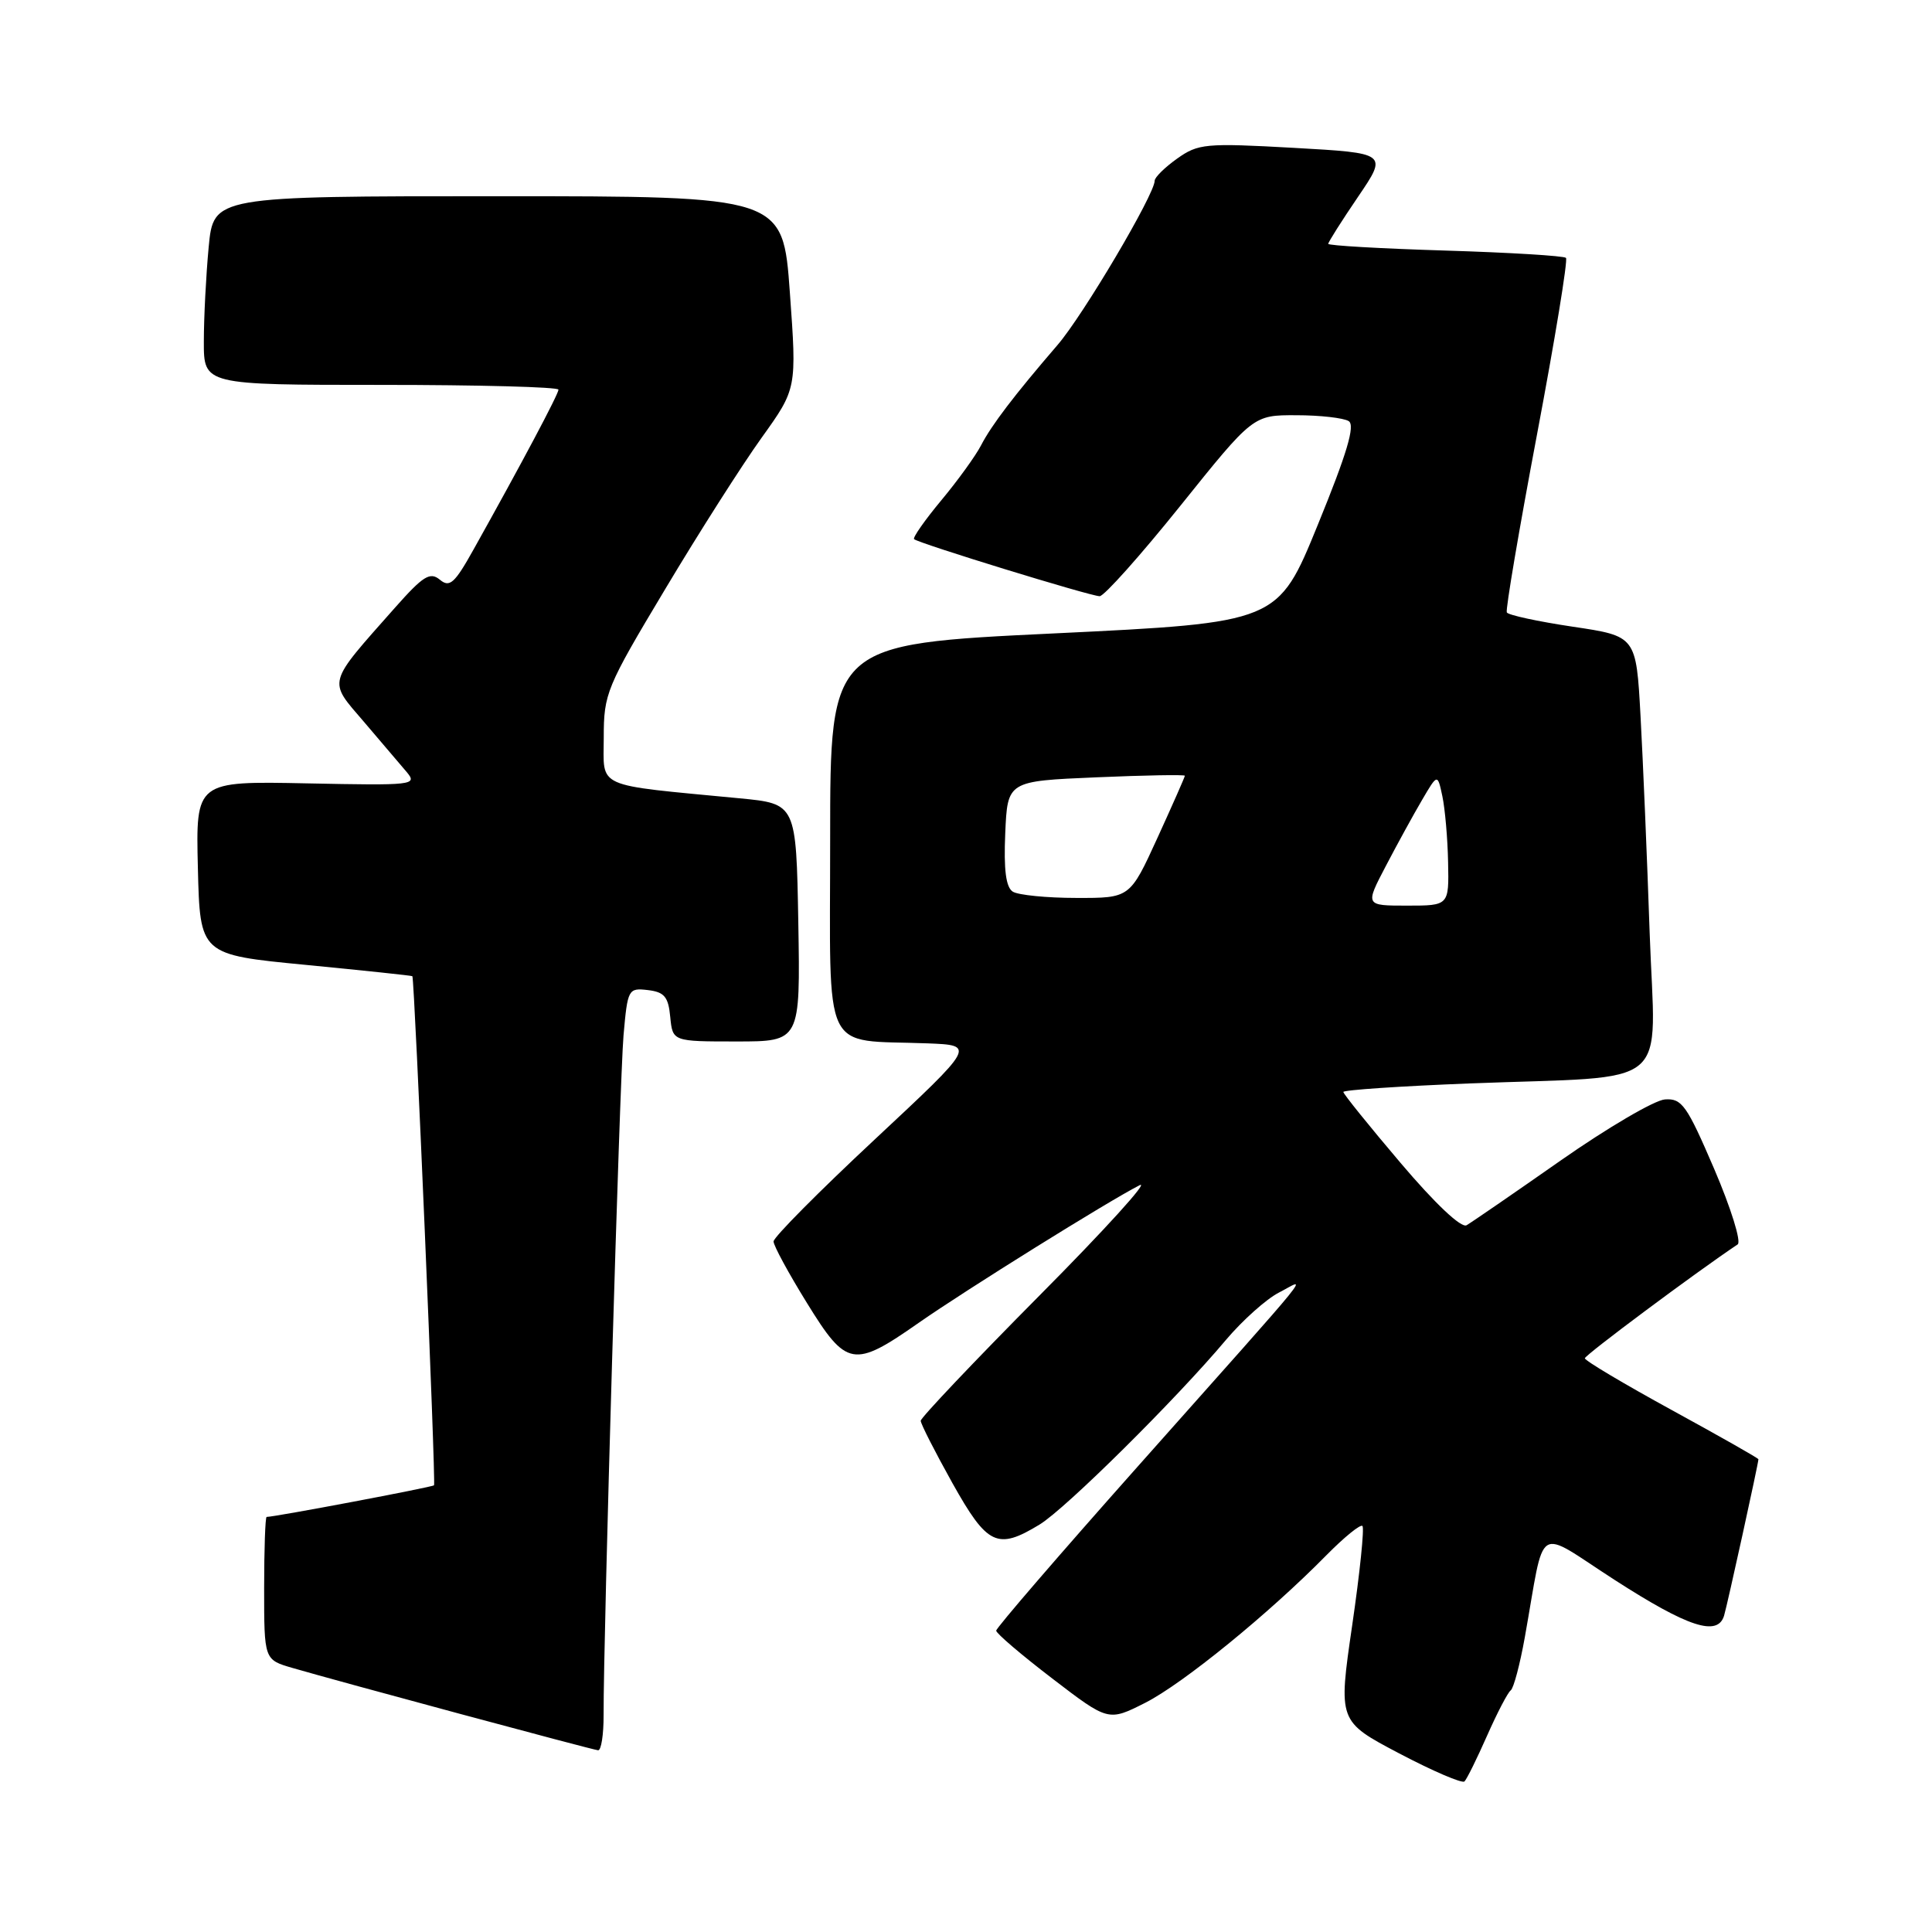 <?xml version="1.0" encoding="UTF-8" standalone="no"?>
<!DOCTYPE svg PUBLIC "-//W3C//DTD SVG 1.1//EN" "http://www.w3.org/Graphics/SVG/1.1/DTD/svg11.dtd" >
<svg xmlns="http://www.w3.org/2000/svg" xmlns:xlink="http://www.w3.org/1999/xlink" version="1.1" viewBox="0 0 256 256">
 <g >
 <path fill="currentColor"
d=" M 197.04 230.00 C 198.38 226.97 199.79 224.26 200.18 223.98 C 200.57 223.69 201.40 220.54 202.04 216.98 C 204.82 201.46 203.25 202.46 214.00 209.38 C 223.69 215.62 227.60 216.89 228.45 214.08 C 228.89 212.62 233.00 193.89 233.00 193.36 C 233.00 193.22 227.82 190.29 221.50 186.83 C 215.18 183.37 210.00 180.29 210.00 179.98 C 210.00 179.56 224.70 168.60 230.25 164.89 C 230.76 164.55 229.35 160.05 227.14 154.89 C 223.51 146.44 222.86 145.52 220.61 145.68 C 219.23 145.78 213.02 149.42 206.80 153.77 C 200.59 158.12 194.97 161.98 194.33 162.35 C 193.62 162.76 190.16 159.49 185.58 154.09 C 181.41 149.18 178.00 144.95 178.00 144.69 C 178.00 144.43 185.54 143.92 194.75 143.56 C 222.05 142.50 219.33 144.78 218.59 123.64 C 218.25 113.66 217.70 100.73 217.38 94.90 C 216.80 84.29 216.80 84.29 208.39 83.04 C 203.77 82.35 199.84 81.50 199.66 81.15 C 199.48 80.79 201.28 70.19 203.66 57.58 C 206.04 44.98 207.77 34.44 207.50 34.17 C 207.23 33.90 200.03 33.46 191.50 33.20 C 182.98 32.94 176.00 32.54 176.00 32.31 C 176.00 32.08 177.77 29.28 179.94 26.09 C 183.88 20.29 183.88 20.29 171.41 19.59 C 159.72 18.94 158.77 19.03 155.97 21.02 C 154.34 22.18 153.00 23.50 153.00 23.95 C 153.00 25.75 143.52 41.78 140.13 45.71 C 134.39 52.38 131.40 56.30 130.00 59.00 C 129.29 60.38 126.92 63.66 124.73 66.29 C 122.54 68.92 120.92 71.24 121.12 71.44 C 121.70 71.99 144.50 79.00 145.71 79.00 C 146.30 79.00 151.12 73.60 156.42 67.00 C 166.05 55.00 166.05 55.00 171.78 55.02 C 174.92 55.02 178.04 55.38 178.71 55.80 C 179.59 56.36 178.49 60.06 174.62 69.53 C 169.33 82.50 169.33 82.50 139.67 83.93 C 110.00 85.35 110.00 85.35 110.00 111.13 C 110.00 140.38 108.73 137.71 122.89 138.25 C 129.28 138.50 129.28 138.50 115.89 151.00 C 108.53 157.87 102.50 163.94 102.50 164.50 C 102.50 165.05 104.49 168.72 106.93 172.66 C 112.17 181.16 113.10 181.32 121.72 175.29 C 127.96 170.93 146.92 159.12 151.00 157.05 C 152.38 156.35 146.41 162.93 137.75 171.65 C 129.09 180.38 122.00 187.86 122.00 188.26 C 122.00 188.67 123.89 192.37 126.19 196.50 C 130.83 204.79 132.15 205.42 137.75 202.01 C 141.20 199.91 155.83 185.42 162.45 177.54 C 164.63 174.96 167.78 172.14 169.45 171.28 C 173.12 169.41 175.43 166.57 150.63 194.46 C 140.38 205.99 132.00 215.71 132.00 216.07 C 132.00 216.43 135.34 219.28 139.43 222.41 C 146.86 228.10 146.86 228.10 151.75 225.63 C 156.75 223.09 168.14 213.82 175.77 206.06 C 178.13 203.67 180.27 201.93 180.53 202.20 C 180.80 202.47 180.19 208.40 179.17 215.38 C 177.32 228.08 177.32 228.08 185.41 232.34 C 189.86 234.68 193.75 236.35 194.05 236.05 C 194.36 235.75 195.70 233.03 197.04 230.00 Z  M 79.98 227.25 C 79.95 216.84 82.11 143.10 82.62 137.19 C 83.16 131.06 83.25 130.89 85.84 131.19 C 88.03 131.45 88.56 132.07 88.81 134.75 C 89.13 138.00 89.13 138.00 97.59 138.00 C 106.05 138.00 106.05 138.00 105.78 122.25 C 105.50 106.50 105.50 106.50 98.00 105.78 C 78.55 103.91 80.00 104.56 80.00 97.73 C 80.00 91.90 80.34 91.08 88.13 78.08 C 92.59 70.61 98.35 61.58 100.92 58.00 C 105.58 51.50 105.58 51.50 104.66 38.75 C 103.74 26.00 103.74 26.00 66.02 26.00 C 28.29 26.00 28.29 26.00 27.65 32.75 C 27.30 36.46 27.01 42.09 27.01 45.25 C 27.00 51.00 27.00 51.00 50.50 51.00 C 63.43 51.00 74.00 51.28 74.00 51.63 C 74.00 52.23 69.10 61.45 62.76 72.79 C 60.24 77.31 59.58 77.90 58.28 76.81 C 56.98 75.74 56.07 76.31 52.34 80.52 C 43.25 90.79 43.44 90.07 48.21 95.63 C 50.50 98.31 53.06 101.31 53.89 102.30 C 55.34 104.03 54.78 104.09 40.67 103.80 C 25.94 103.50 25.94 103.50 26.22 115.00 C 26.50 126.50 26.50 126.50 40.50 127.85 C 48.20 128.60 54.56 129.27 54.64 129.35 C 54.93 129.67 57.78 196.52 57.51 196.81 C 57.27 197.06 36.42 201.00 35.33 201.00 C 35.15 201.00 35.00 205.26 35.00 210.46 C 35.00 219.92 35.00 219.92 38.75 221.01 C 44.84 222.79 78.43 231.84 79.25 231.92 C 79.66 231.96 79.99 229.86 79.98 227.25 Z  M 183.63 114.75 C 185.14 111.86 187.30 107.92 188.43 106.00 C 190.48 102.50 190.48 102.50 191.12 105.50 C 191.47 107.15 191.82 111.09 191.88 114.25 C 192.00 120.00 192.00 120.00 186.44 120.00 C 180.88 120.00 180.88 120.00 183.63 114.75 Z  M 134.20 118.15 C 133.29 117.57 132.99 115.26 133.20 110.41 C 133.50 103.50 133.50 103.50 145.25 103.00 C 151.72 102.72 157.00 102.63 157.00 102.79 C 157.00 102.95 155.36 106.66 153.36 111.04 C 149.72 119.00 149.72 119.00 142.61 118.98 C 138.70 118.98 134.92 118.60 134.20 118.15 Z "/>
</g>
</svg>